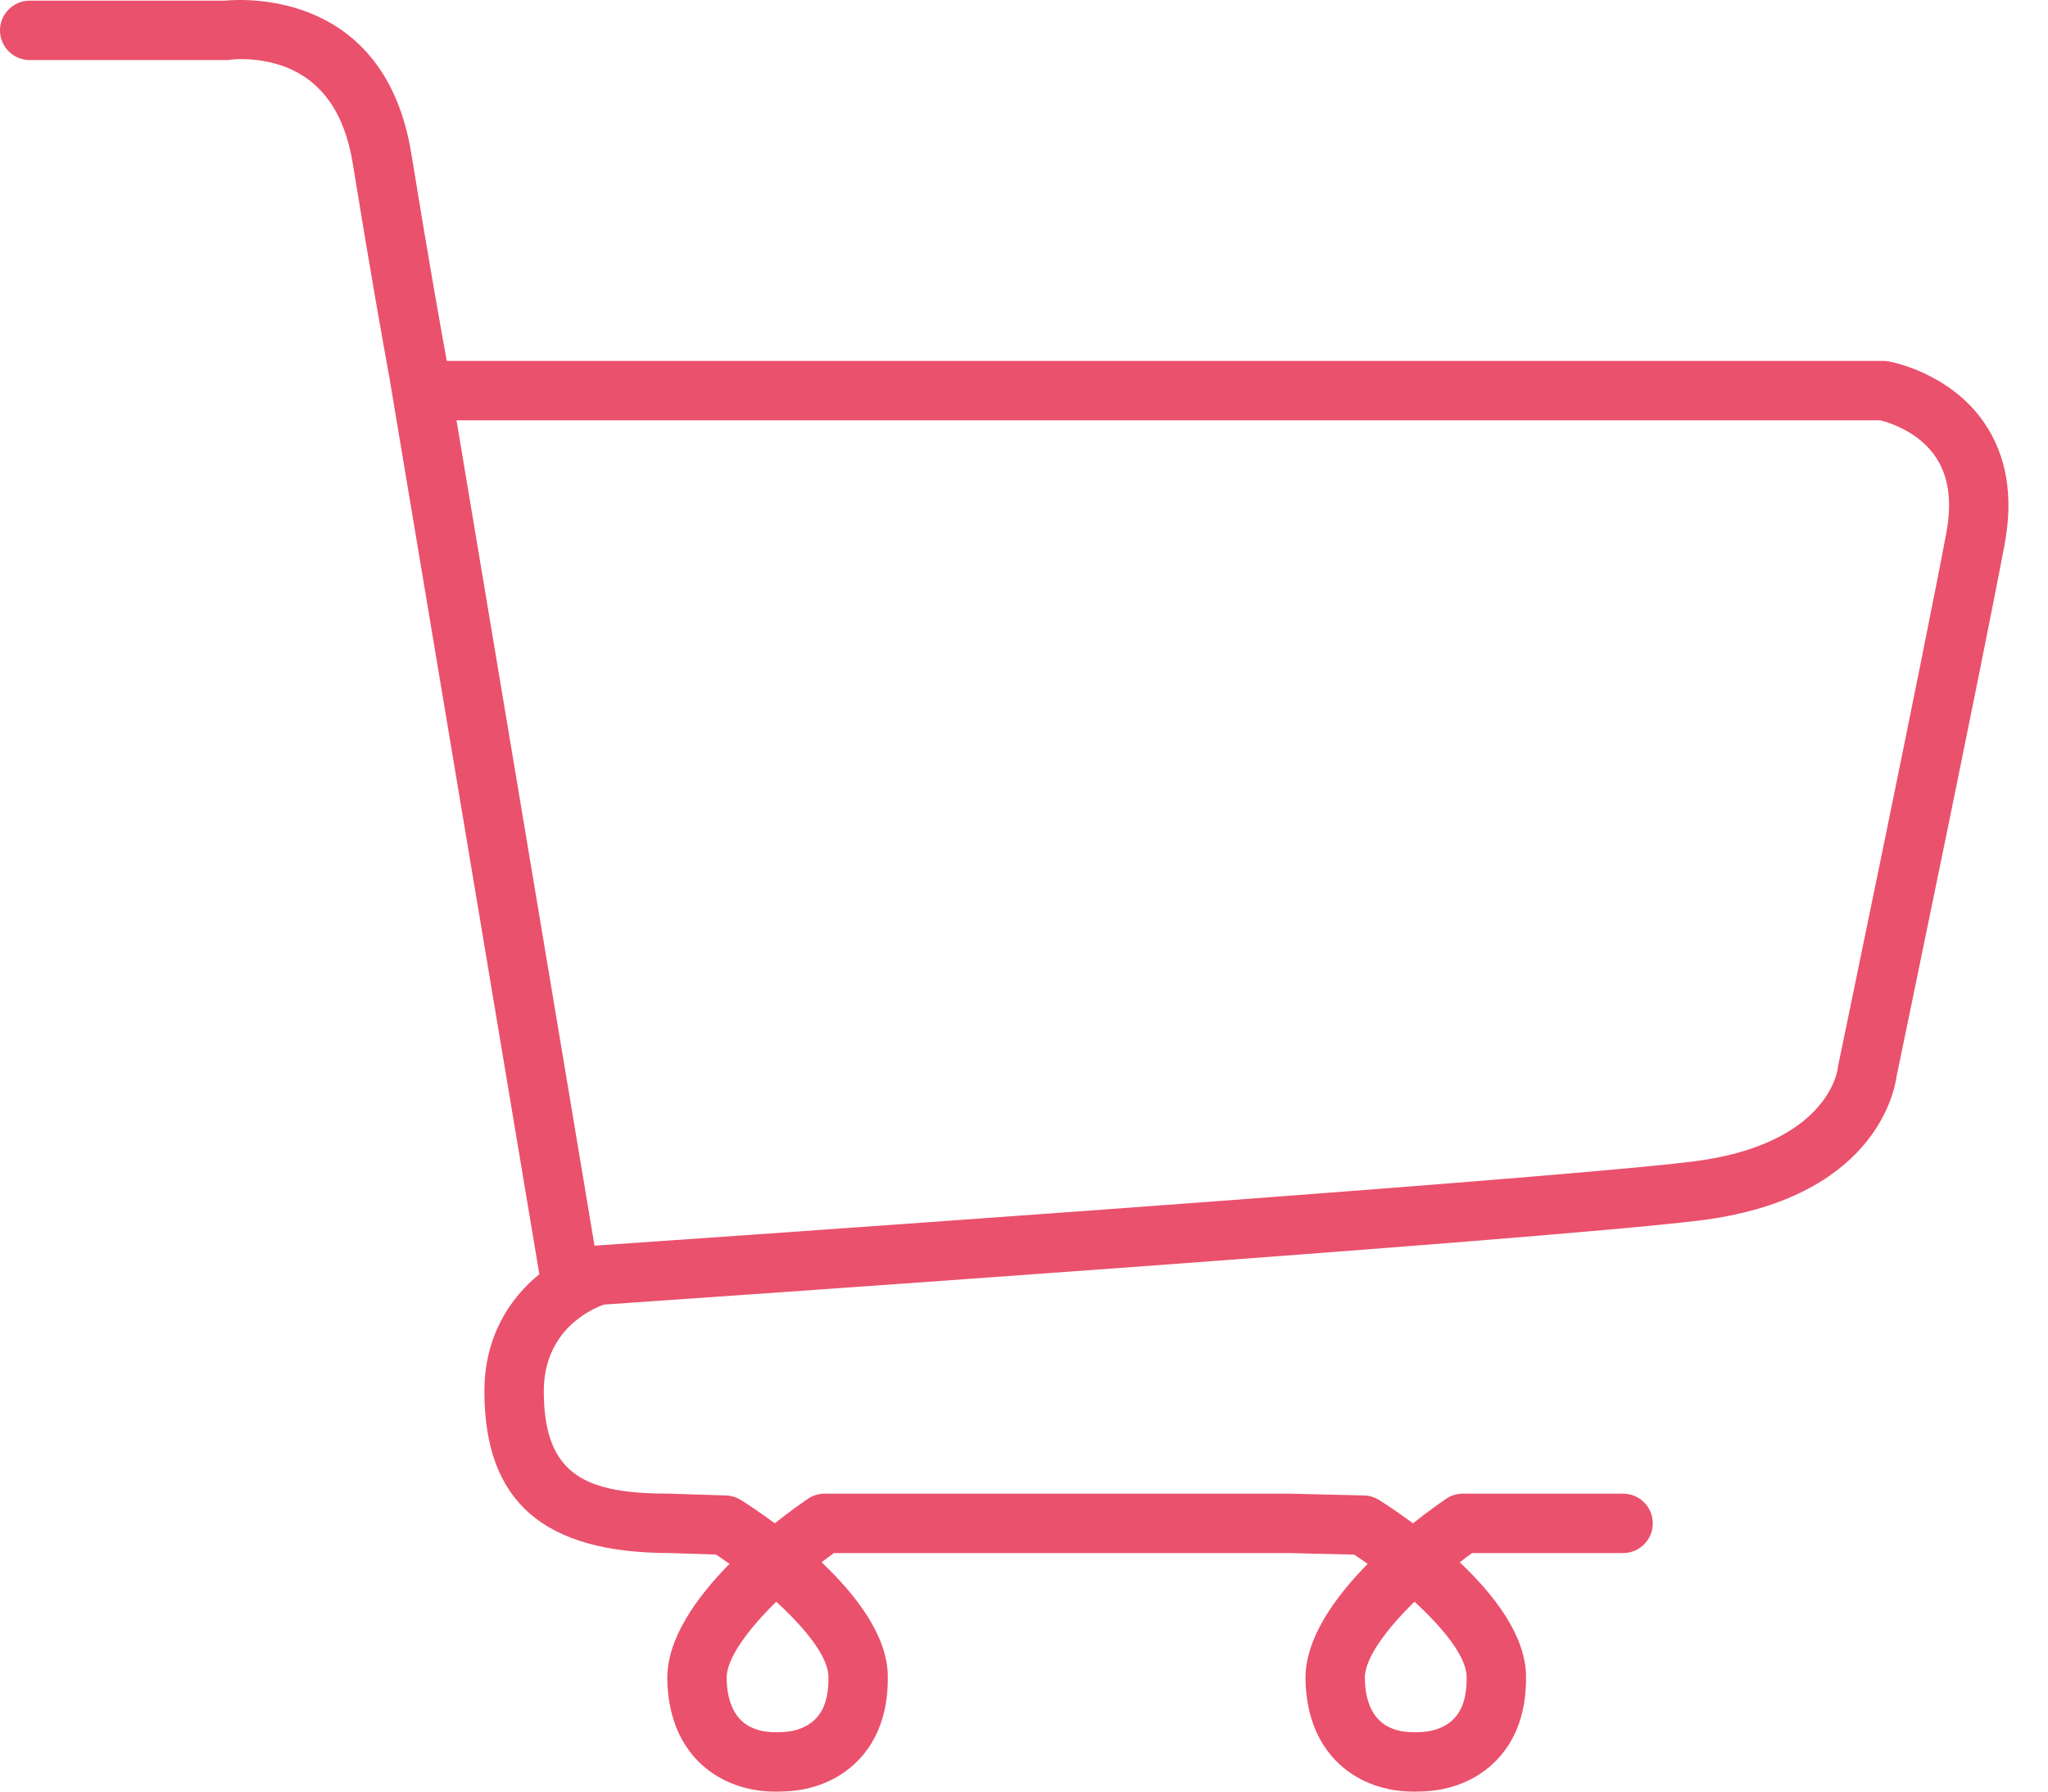 <?xml version="1.0" encoding="UTF-8" standalone="no"?>
<svg width="40px" height="35px" viewBox="0 0 40 35" version="1.1" xmlns="http://www.w3.org/2000/svg" xmlns:xlink="http://www.w3.org/1999/xlink">
    <!-- Generator: Sketch 41 (35326) - http://www.bohemiancoding.com/sketch -->
    <title>Icon_Basket_Raspberry</title>
    <desc>Created with Sketch.</desc>
    <defs></defs>
    <g id="--Symbols" stroke="none" stroke-width="1" fill="none" fill-rule="evenodd">
        <g id="Header-360px" transform="translate(-297, -56)" fill="#EA516C">
            <g id="Header">
                <g id="Basket" transform="translate(297, 52)">
                    <g id="basket">
                        <g id="icon" transform="translate(0, 4)">
                            <path d="M38.013,10.417 C37.55,12.885 35.92,20.727 35.904,20.806 C35.899,20.83 35.896,20.843 35.894,20.868 C35.887,20.929 35.687,22.371 33.039,22.694 C29.884,23.079 11.826,24.321 11.644,24.333 C11.633,24.334 11.623,24.336 11.612,24.337 L8.916,8.211 L36.722,8.211 C36.842,8.24 37.207,8.347 37.523,8.614 C38.004,9.02 38.164,9.61 38.013,10.417 M15.161,31.29 C15.721,31.804 16.174,32.359 16.181,32.752 C16.185,32.983 16.154,33.18 16.088,33.337 C15.904,33.779 15.445,33.835 15.257,33.838 L15.154,33.84 C14.727,33.844 14.208,33.671 14.192,32.787 C14.186,32.395 14.619,31.824 15.161,31.29 M27.626,31.29 C28.186,31.804 28.638,32.359 28.645,32.752 C28.65,32.983 28.618,33.18 28.553,33.337 C28.369,33.779 27.91,33.835 27.721,33.838 L27.619,33.84 C27.192,33.844 26.673,33.671 26.657,32.787 C26.65,32.395 27.083,31.824 27.626,31.29 M38.745,8.245 C38.07,7.274 36.931,7.068 36.883,7.059 C36.85,7.054 36.817,7.051 36.784,7.051 L8.726,7.051 C8.601,6.37 8.353,4.972 8.034,3.003 C7.521,-0.159 4.813,-0.028 4.382,0.013 L0.58,0.013 C0.26,0.013 -9.09494702e-13,0.273 -9.09494702e-13,0.593 C-9.09494702e-13,0.914 0.26,1.173 0.58,1.173 L4.411,1.173 C4.441,1.173 4.47,1.171 4.498,1.167 C4.503,1.166 5.009,1.097 5.557,1.302 C6.282,1.574 6.73,2.209 6.889,3.188 C7.229,5.289 7.49,6.744 7.606,7.379 L10.534,24.892 C9.974,25.348 9.461,26.09 9.461,27.18 C9.461,29.333 10.612,30.338 13.082,30.34 L13.983,30.369 C14.069,30.426 14.157,30.487 14.248,30.551 C13.605,31.204 13.019,32.018 13.033,32.808 C13.06,34.327 14.1,35 15.133,35 C15.147,35 15.161,35 15.175,35 L15.277,34.998 C16.145,34.982 16.848,34.528 17.159,33.783 C17.286,33.477 17.347,33.123 17.34,32.731 C17.326,31.942 16.711,31.149 16.046,30.52 C16.128,30.457 16.209,30.396 16.287,30.34 L25.181,30.34 L26.45,30.371 C26.535,30.427 26.623,30.488 26.713,30.551 C26.07,31.204 25.484,32.018 25.498,32.808 C25.525,34.327 26.565,35 27.597,35 C27.612,35 27.626,35 27.64,35 L27.742,34.998 C28.61,34.982 29.313,34.528 29.624,33.783 C29.751,33.477 29.812,33.123 29.805,32.731 C29.791,31.942 29.176,31.149 28.511,30.52 C28.593,30.457 28.674,30.396 28.752,30.34 L31.701,30.34 C32.022,30.34 32.281,30.08 32.281,29.76 C32.281,29.44 32.022,29.18 31.701,29.18 L28.569,29.18 C28.453,29.18 28.339,29.215 28.243,29.281 C28.125,29.361 27.887,29.529 27.598,29.759 C27.301,29.539 27.057,29.38 26.936,29.304 C26.848,29.248 26.745,29.217 26.641,29.215 L25.204,29.18 C25.201,29.18 25.199,29.181 25.196,29.181 C25.194,29.181 25.192,29.18 25.19,29.18 L16.105,29.18 C15.988,29.18 15.874,29.215 15.778,29.281 C15.66,29.361 15.422,29.529 15.133,29.759 C14.836,29.539 14.592,29.38 14.471,29.304 C14.384,29.249 14.284,29.219 14.181,29.215 L13.11,29.181 C13.103,29.18 13.097,29.18 13.091,29.18 C11.489,29.18 10.621,28.861 10.621,27.18 C10.621,25.984 11.549,25.573 11.795,25.486 C13.218,25.388 30.063,24.226 33.179,23.845 C36.57,23.432 36.996,21.374 37.044,21.019 C37.142,20.546 38.7,13.044 39.153,10.631 C39.329,9.691 39.192,8.888 38.745,8.245" id="Icon_Basket_Raspberry"></path>
                        </g>
                    </g>
                </g>
            </g>
        </g>
    </g>
</svg>